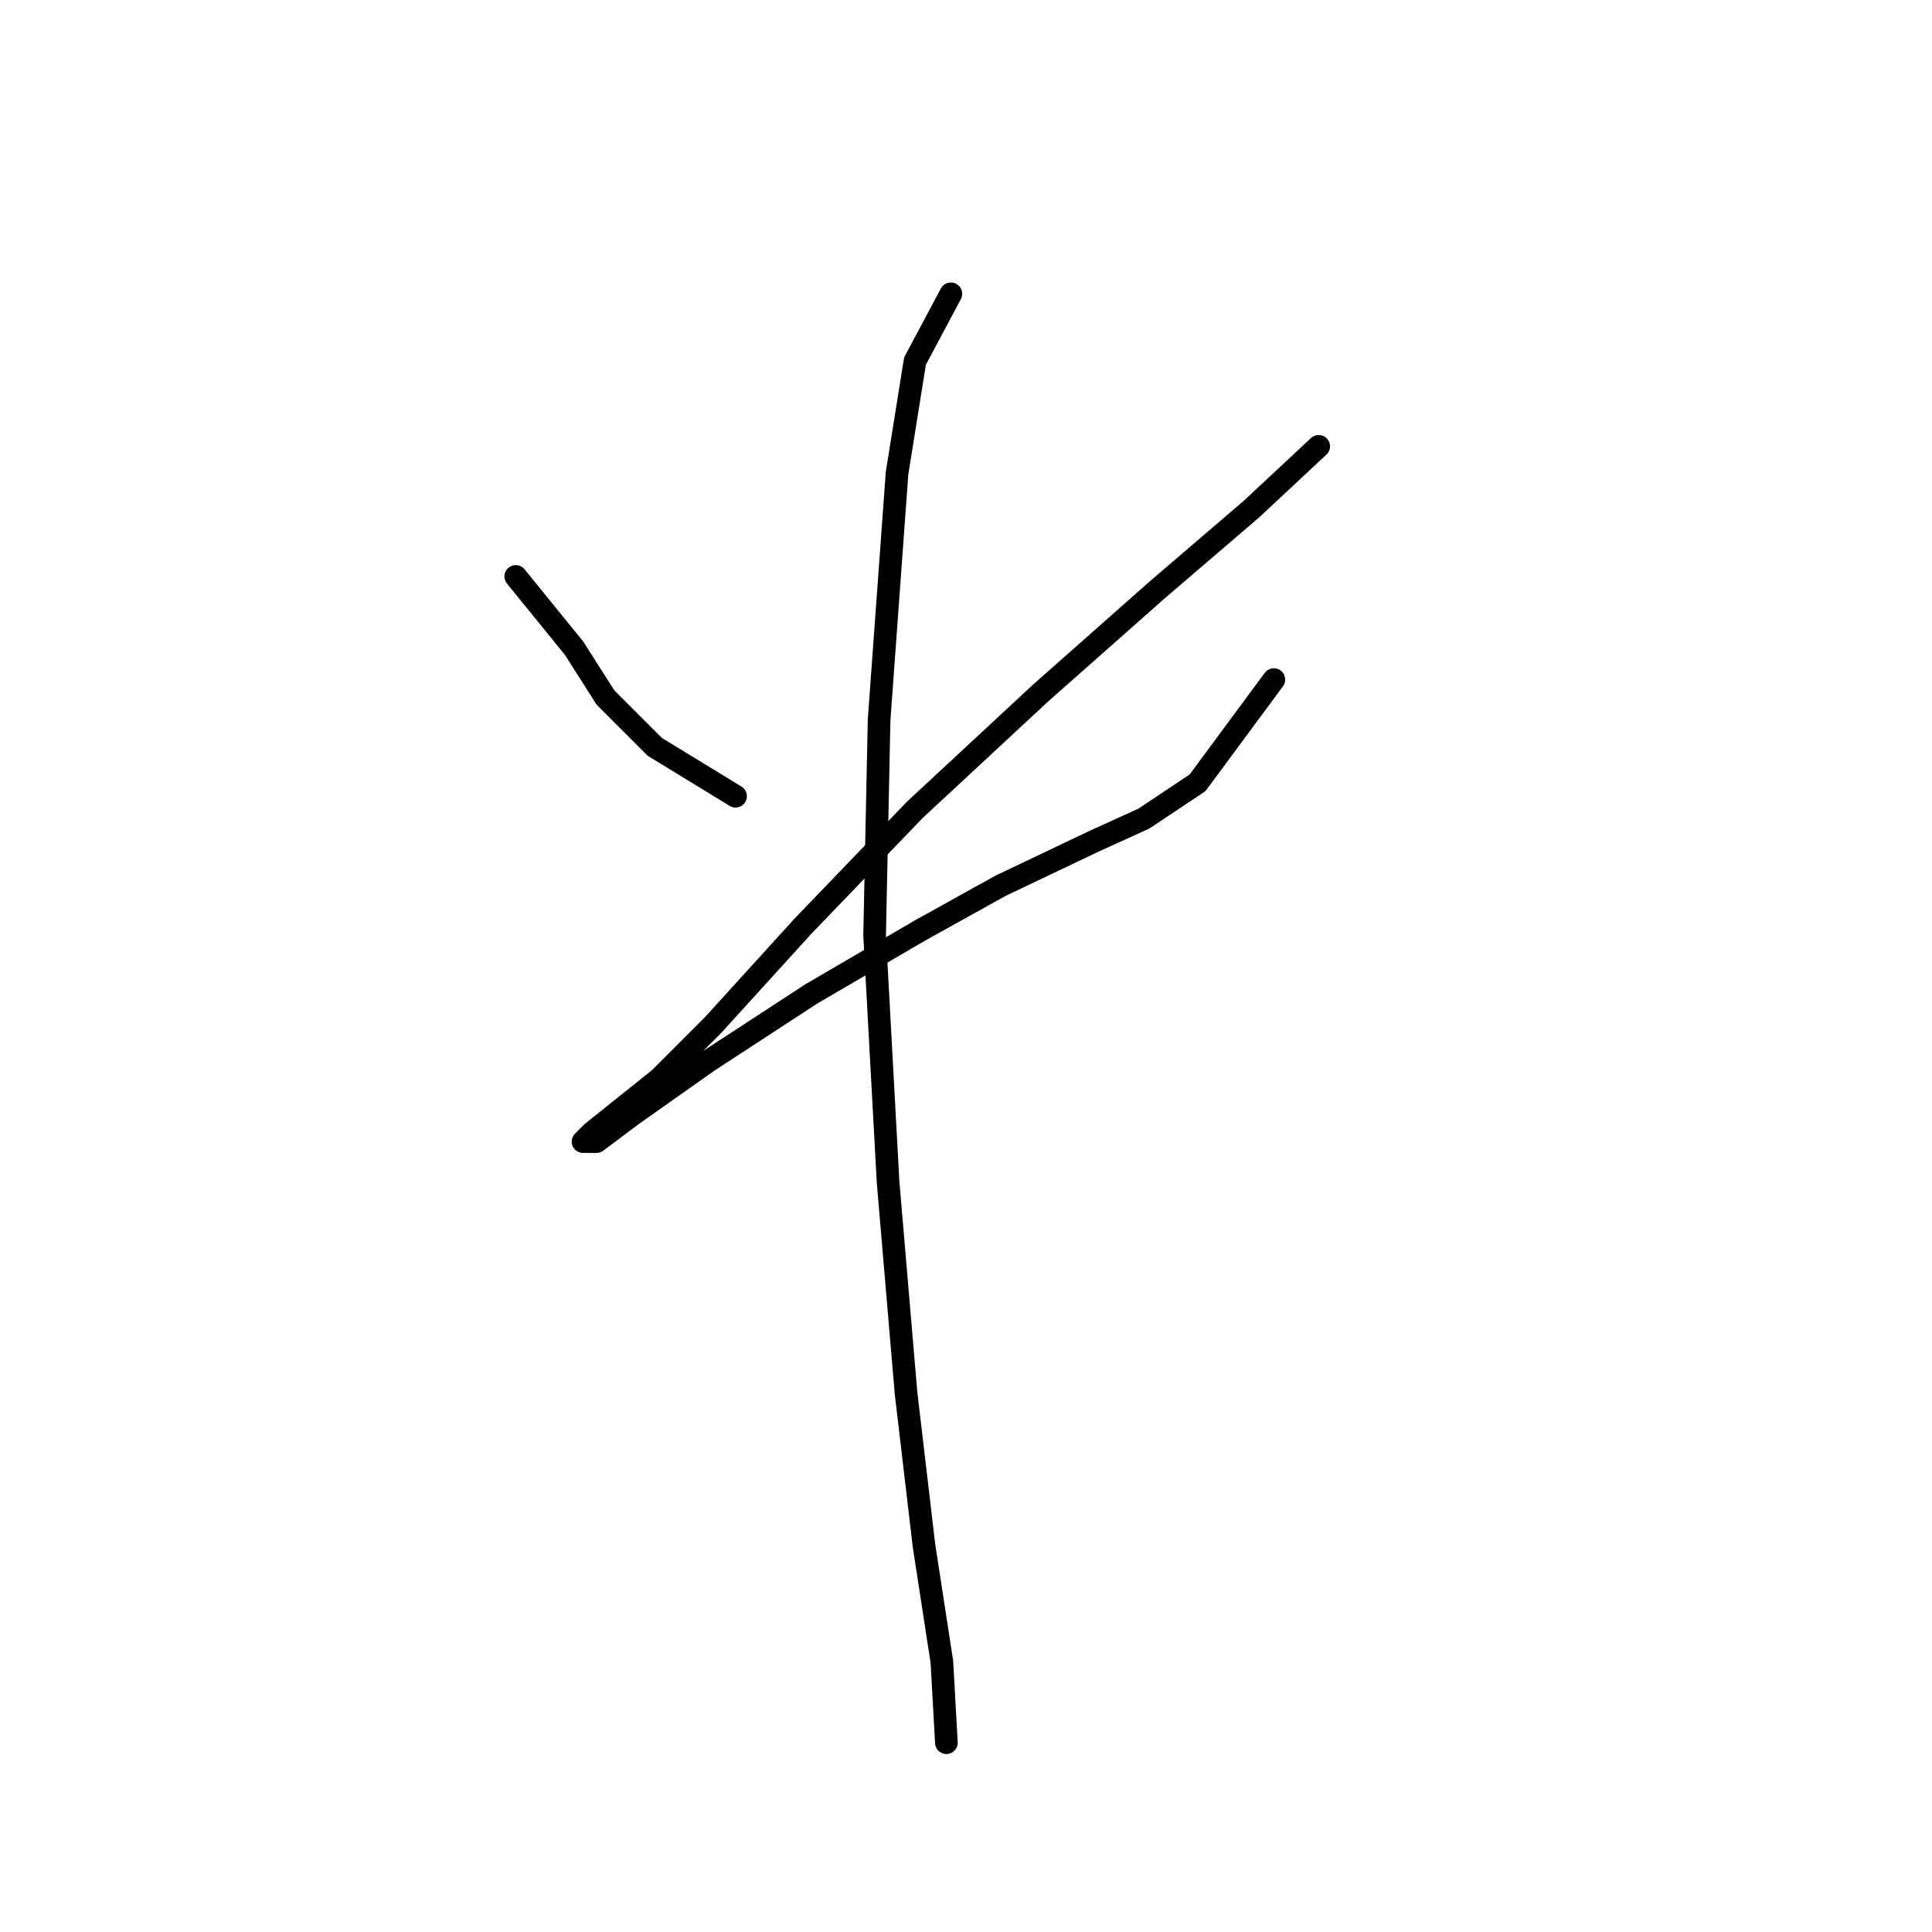 <?xml version="1.0" standalone="no"?>
    <svg width="256" height="256" xmlns="http://www.w3.org/2000/svg" version="1.1">
    <polyline stroke="black" stroke-width="3" stroke-linecap="round" fill="transparent" stroke-linejoin="round" points="68.34 76.378 76.067 85.889 80.228 92.427 86.766 98.965 97.465 105.503 97.465 105.503 " />
        <polyline stroke="black" stroke-width="3" stroke-linecap="round" fill="transparent" stroke-linejoin="round" points="174.734 59.141 165.819 67.463 153.337 78.162 137.883 91.832 121.24 107.286 106.381 122.74 94.493 135.817 87.36 142.949 81.417 147.704 78.445 150.082 77.256 151.27 79.039 151.27 83.794 147.704 93.899 140.572 107.569 131.656 121.835 123.335 132.533 117.391 145.015 111.447 151.554 108.475 158.686 103.72 168.791 90.049 168.791 90.049 " />
        <polyline stroke="black" stroke-width="3" stroke-linecap="round" fill="transparent" stroke-linejoin="round" points="125.995 38.932 121.24 47.848 118.863 62.708 116.485 95.399 115.891 123.929 117.674 156.62 120.051 184.556 122.429 204.765 124.806 220.219 125.401 230.918 125.401 230.918 " />
        </svg>